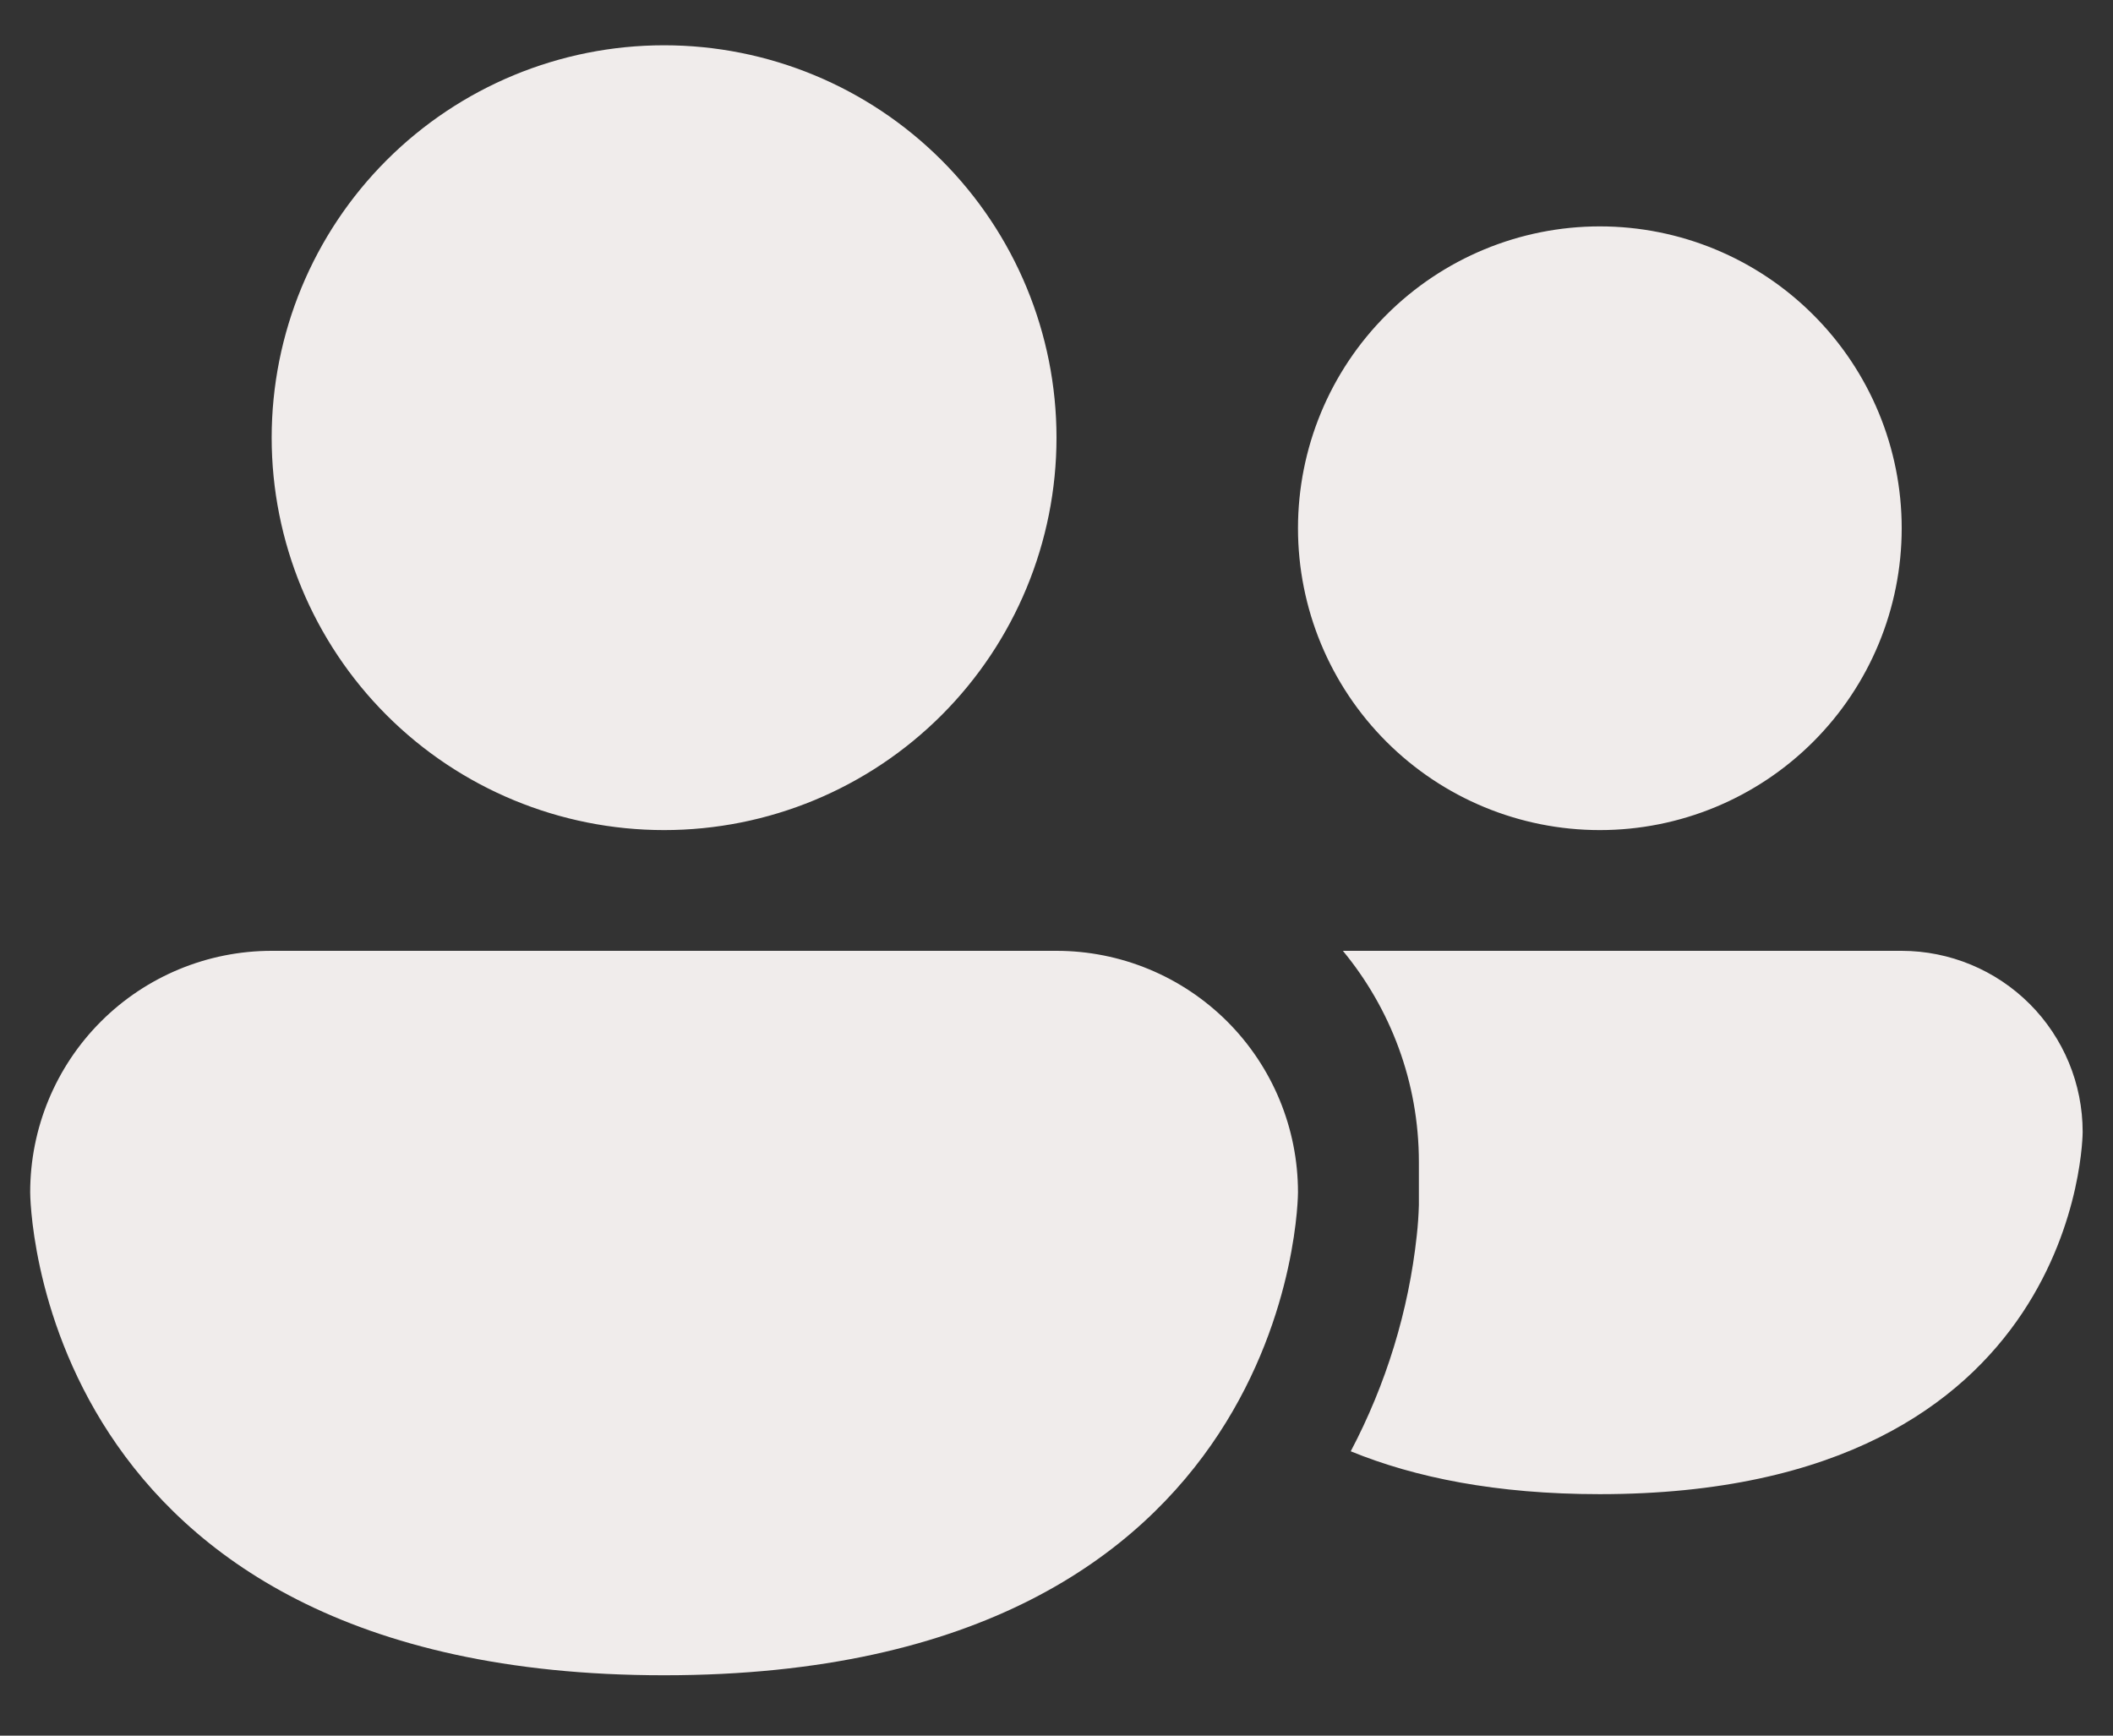 <svg width="28" height="23" viewBox="0 0 28 23" fill="none" xmlns="http://www.w3.org/2000/svg">
<rect x="0" y="0" width="28" height="23" fill="#333333" stroke="none"/>
<path d="M8.8 11C10.179 11 11.502 10.452 12.477 9.477C13.452 8.502 14 7.179 14 5.8C14 4.421 13.452 3.098 12.477 2.123C11.502 1.148 10.179 0.6 8.8 0.6C7.421 0.6 6.098 1.148 5.123 2.123C4.148 3.098 3.6 4.421 3.6 5.8C3.6 7.179 4.148 8.502 5.123 9.477C6.098 10.452 7.421 11 8.8 11ZM17.899 19.232C18.747 19.579 19.826 19.8 21.198 19.8C27.598 19.8 27.598 15 27.598 15C27.598 14.364 27.346 13.754 26.896 13.304C26.446 12.854 25.836 12.601 25.2 12.6H17.795C18.424 13.362 18.802 14.336 18.802 15.4V15.97C18.798 16.104 18.789 16.239 18.774 16.373C18.666 17.373 18.368 18.343 17.899 19.232ZM25.2 7C25.2 8.061 24.779 9.078 24.028 9.829C23.278 10.579 22.261 11 21.2 11C20.139 11 19.122 10.579 18.372 9.829C17.621 9.078 17.2 8.061 17.2 7C17.2 5.939 17.621 4.922 18.372 4.172C19.122 3.422 20.139 3 21.2 3C22.261 3 23.278 3.422 24.028 4.172C24.779 4.922 25.2 5.939 25.2 7ZM0.4 15.8C0.4 14.951 0.737 14.137 1.337 13.537C1.937 12.937 2.751 12.6 3.6 12.6H14C14.849 12.6 15.662 12.937 16.263 13.537C16.863 14.137 17.2 14.951 17.2 15.8C17.2 15.8 17.2 22.2 8.8 22.2C0.4 22.2 0.4 15.8 0.4 15.8Z" fill="#F0ECEB"/>
</svg>
